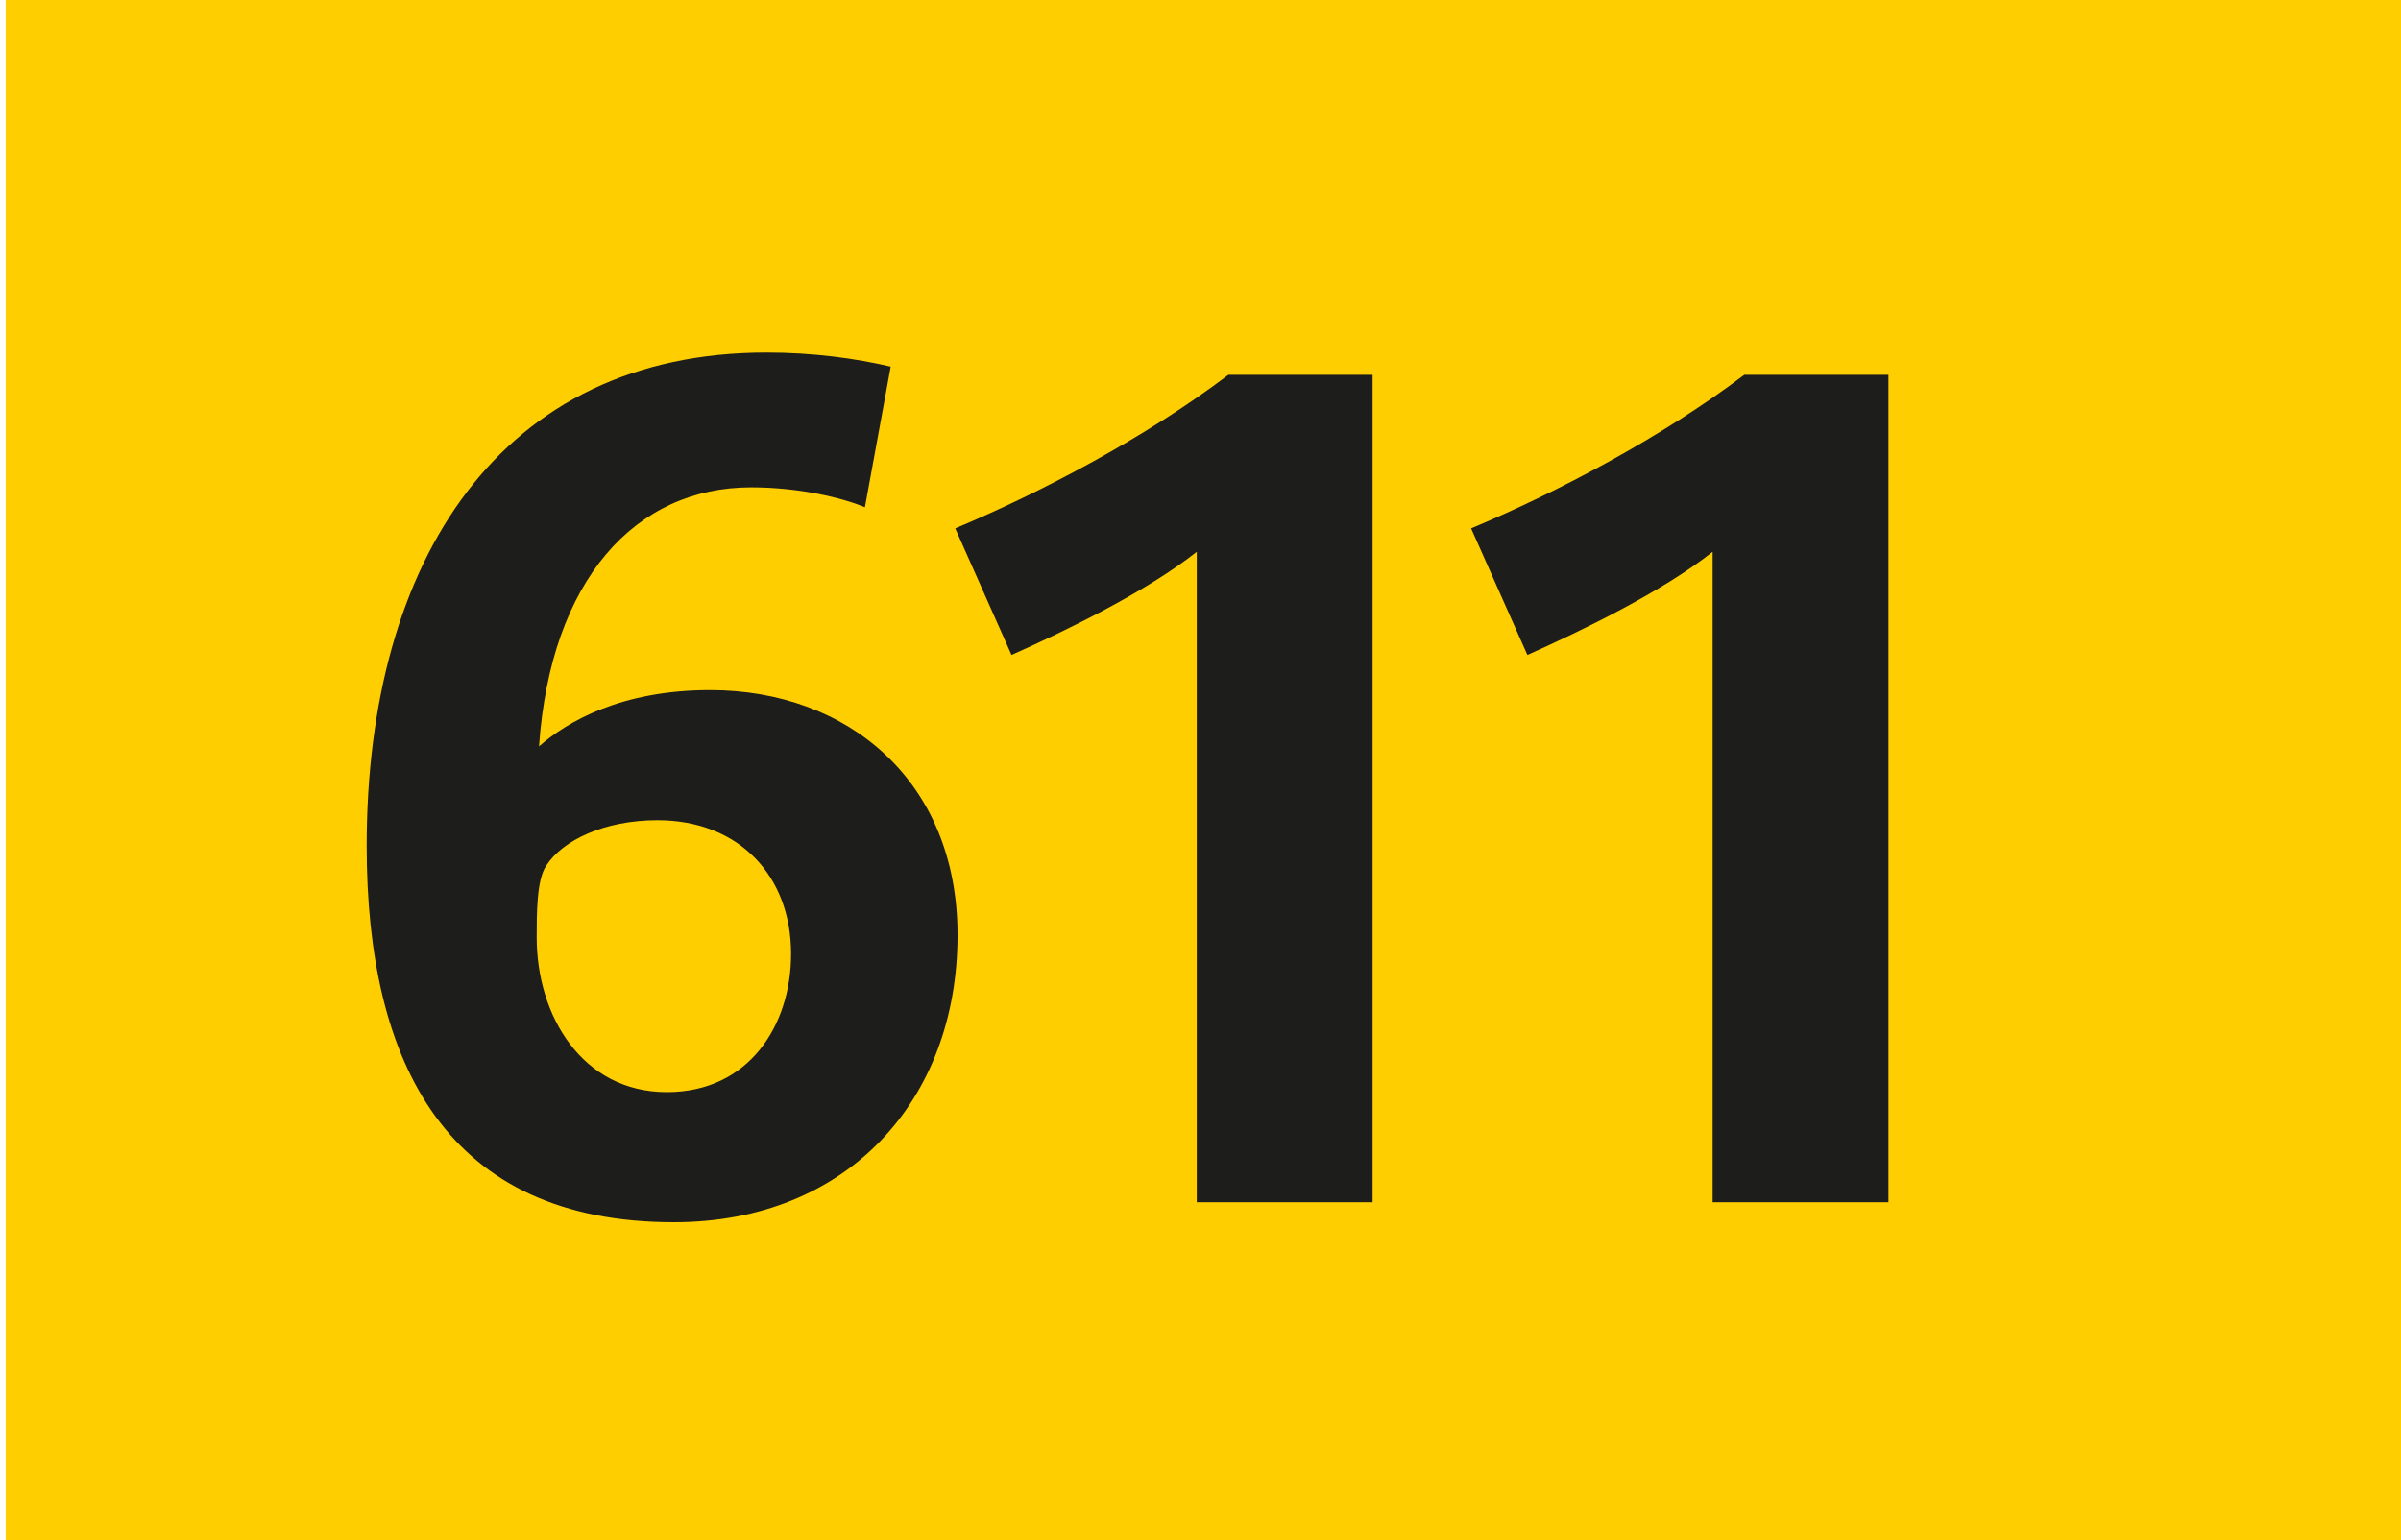 <?xml version="1.0" encoding="utf-8"?>
<!-- Generator: Adobe Illustrator 16.0.3, SVG Export Plug-In . SVG Version: 6.00 Build 0)  -->
<!DOCTYPE svg PUBLIC "-//W3C//DTD SVG 1.1//EN" "http://www.w3.org/Graphics/SVG/1.1/DTD/svg11.dtd">
<svg version="1.1" id="Calque_1" xmlns="http://www.w3.org/2000/svg" xmlns:xlink="http://www.w3.org/1999/xlink" x="0px" y="0px"
	 width="120px" height="77px" viewBox="0 0 120 77" enable-background="new 0 0 120 77" xml:space="preserve">
<rect x="0.283" fill-rule="evenodd" clip-rule="evenodd" fill="#FFCE00" width="120" height="77"/>
<g>
	<path fill="#1D1D1B" d="M33.678,61.104c-11.309,0-15.352-7.852-15.352-18.809c0-14.355,6.738-24.668,19.98-24.668
		c2.344,0,4.453,0.293,6.211,0.703l-1.289,7.031c-1.113-0.469-3.281-0.996-5.684-0.996c-5.801,0-10.02,4.629-10.605,12.949
		c1.406-1.23,4.102-2.813,8.555-2.813c6.855,0,12.363,4.512,12.363,12.246C47.858,55.011,42.35,61.104,33.678,61.104z
		 M32.858,41.007c-2.637,0-4.746,0.996-5.566,2.285c-0.469,0.703-0.469,2.344-0.469,3.574c0,3.926,2.285,7.734,6.504,7.734
		c4.102,0,6.211-3.34,6.211-6.914C39.538,43.819,36.959,41.007,32.858,41.007z"/>
	<path fill="#1D1D1B" d="M59.813,60.108v-32.52c-2.52,1.992-6.504,3.926-9.258,5.156l-2.813-6.328
		c4.336-1.816,9.551-4.57,13.652-7.676h7.207v41.367H59.813z"/>
	<path fill="#1D1D1B" d="M85.596,60.108v-32.52c-2.52,1.992-6.504,3.926-9.258,5.156l-2.813-6.328
		c4.336-1.816,9.551-4.57,13.652-7.676h7.207v41.367H85.596z"/>
</g>
</svg>
